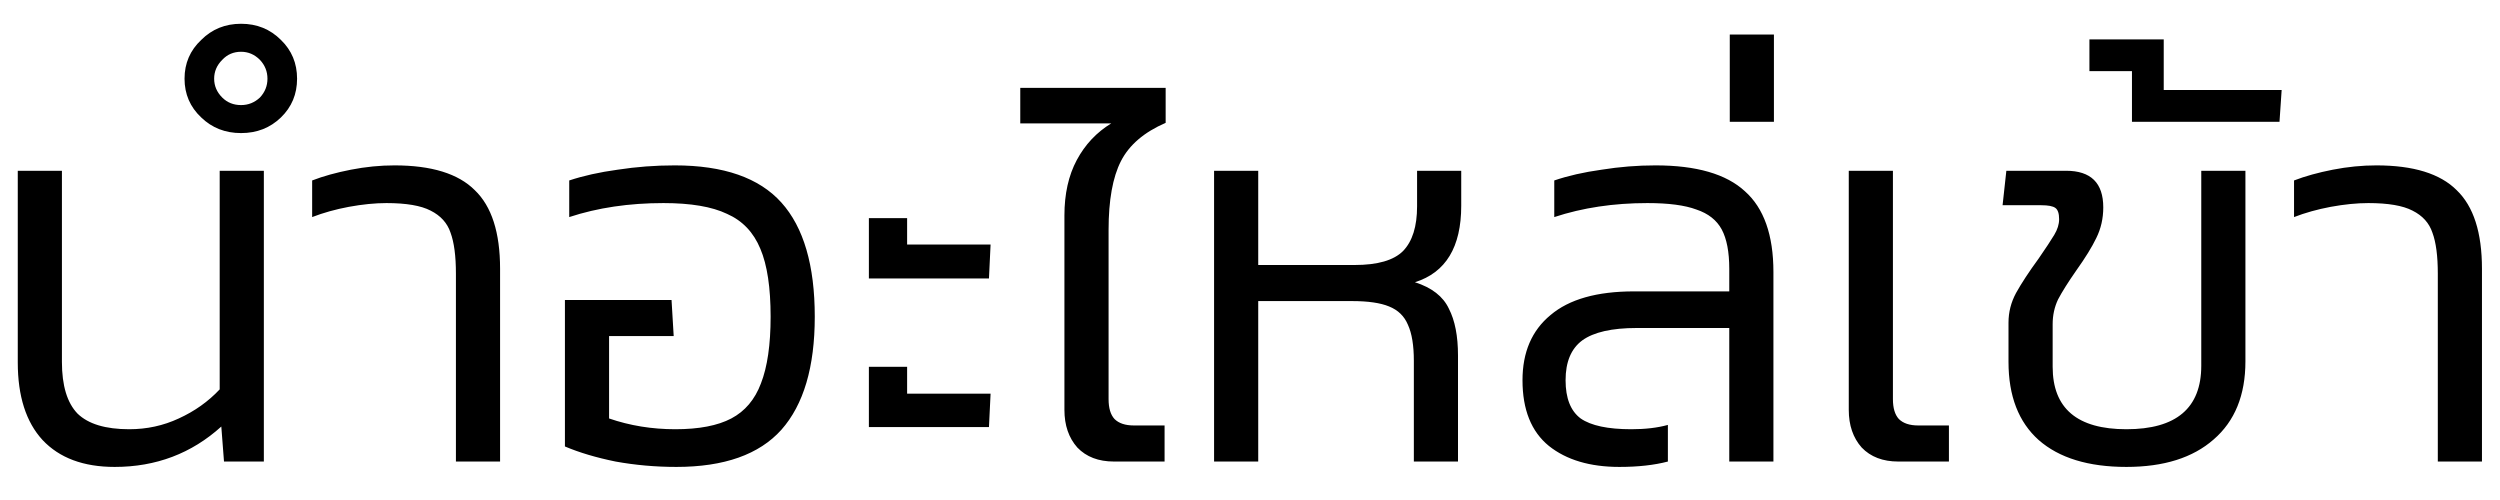 <svg width="65" height="13" viewBox="0 0 65 13" fill="none" xmlns="http://www.w3.org/2000/svg">
<path d="M1.61 4.44V9.41C1.61 10.026 1.746 10.474 2.016 10.754C2.296 11.025 2.744 11.16 3.36 11.16C3.818 11.16 4.247 11.067 4.648 10.88C5.059 10.693 5.414 10.441 5.712 10.124V4.44H6.86V12H5.824L5.754 11.09C4.98 11.79 4.056 12.14 2.982 12.14C2.17 12.14 1.545 11.907 1.106 11.44C0.677 10.973 0.462 10.301 0.462 9.424V4.44H1.61ZM4.798 2.046C4.798 1.645 4.943 1.309 5.232 1.038C5.512 0.758 5.857 0.618 6.268 0.618C6.679 0.618 7.024 0.758 7.304 1.038C7.584 1.309 7.724 1.645 7.724 2.046C7.724 2.447 7.584 2.783 7.304 3.054C7.024 3.325 6.679 3.46 6.268 3.46C5.857 3.46 5.512 3.325 5.232 3.054C4.943 2.783 4.798 2.447 4.798 2.046ZM5.568 2.046C5.568 2.233 5.638 2.396 5.778 2.536C5.909 2.667 6.072 2.732 6.268 2.732C6.455 2.732 6.618 2.667 6.758 2.536C6.889 2.396 6.954 2.233 6.954 2.046C6.954 1.859 6.889 1.696 6.758 1.556C6.618 1.416 6.455 1.346 6.268 1.346C6.072 1.346 5.909 1.416 5.778 1.556C5.638 1.696 5.568 1.859 5.568 2.046ZM11.854 7.114C11.854 6.657 11.807 6.302 11.714 6.05C11.63 5.798 11.457 5.607 11.196 5.476C10.944 5.345 10.561 5.28 10.048 5.28C9.749 5.28 9.423 5.313 9.068 5.378C8.723 5.443 8.405 5.532 8.116 5.644V4.692C8.405 4.58 8.741 4.487 9.124 4.412C9.507 4.337 9.885 4.3 10.258 4.3C11.219 4.3 11.915 4.515 12.344 4.944C12.783 5.364 13.002 6.045 13.002 6.988V12H11.854V7.114ZM17.25 5.28C16.354 5.28 15.538 5.401 14.8 5.644V4.692C15.164 4.571 15.584 4.477 16.06 4.412C16.546 4.337 17.04 4.3 17.544 4.3C18.814 4.3 19.738 4.622 20.316 5.266C20.895 5.91 21.184 6.899 21.184 8.234C21.184 9.541 20.895 10.521 20.316 11.174C19.738 11.818 18.828 12.14 17.586 12.14C17.045 12.14 16.518 12.093 16.004 12C15.5 11.897 15.062 11.767 14.688 11.608V7.8H17.46L17.516 8.738H15.836V10.88C16.378 11.067 16.952 11.16 17.558 11.16C18.174 11.16 18.66 11.067 19.014 10.88C19.369 10.693 19.626 10.39 19.784 9.97C19.952 9.541 20.036 8.962 20.036 8.234C20.036 7.478 19.948 6.89 19.77 6.47C19.593 6.041 19.304 5.737 18.902 5.56C18.51 5.373 17.96 5.28 17.25 5.28ZM23.585 5.672V6.358H25.755L25.713 7.24H22.591V5.672H23.585ZM23.585 9.536V10.236H25.755L25.713 11.104H22.591V9.536H23.585ZM27.675 5.602C27.675 5.042 27.782 4.561 27.997 4.16C28.212 3.759 28.51 3.441 28.893 3.208H26.527V2.284H30.307V3.194C29.747 3.437 29.36 3.768 29.145 4.188C28.93 4.608 28.823 5.205 28.823 5.98V10.376C28.823 10.609 28.874 10.782 28.977 10.894C29.089 11.006 29.257 11.062 29.481 11.062H30.279V12H28.963C28.562 12 28.244 11.879 28.011 11.636C27.787 11.384 27.675 11.057 27.675 10.656V5.602ZM32.714 6.89H35.22C35.817 6.89 36.237 6.769 36.48 6.526C36.723 6.274 36.844 5.887 36.844 5.364V4.44H37.992V5.35C37.992 6.423 37.591 7.086 36.788 7.338C37.227 7.478 37.521 7.707 37.67 8.024C37.829 8.332 37.908 8.738 37.908 9.242V12H36.76V9.382C36.76 8.981 36.709 8.668 36.606 8.444C36.513 8.22 36.349 8.061 36.116 7.968C35.892 7.875 35.57 7.828 35.15 7.828H32.714V12H31.566V4.44H32.714V6.89ZM42.833 5.28C41.955 5.28 41.148 5.401 40.411 5.644V4.692C40.765 4.571 41.176 4.477 41.643 4.412C42.109 4.337 42.576 4.3 43.043 4.3C44.107 4.3 44.881 4.524 45.367 4.972C45.861 5.411 46.109 6.111 46.109 7.072V12H44.961V8.528H42.553C41.909 8.528 41.437 8.635 41.139 8.85C40.849 9.065 40.705 9.41 40.705 9.886C40.705 10.353 40.835 10.684 41.097 10.88C41.367 11.067 41.806 11.16 42.413 11.16C42.777 11.16 43.094 11.123 43.365 11.048V12C43.01 12.093 42.59 12.14 42.105 12.14C41.339 12.14 40.728 11.958 40.271 11.594C39.813 11.221 39.585 10.651 39.585 9.886C39.585 9.158 39.827 8.593 40.313 8.192C40.798 7.781 41.521 7.576 42.483 7.576H44.961V6.988C44.961 6.549 44.895 6.209 44.765 5.966C44.634 5.723 44.415 5.551 44.107 5.448C43.808 5.336 43.383 5.28 42.833 5.28ZM44.974 3.166V0.898H46.122V3.166H44.974ZM49.216 4.44V10.376C49.216 10.609 49.267 10.782 49.37 10.894C49.482 11.006 49.65 11.062 49.874 11.062H50.672V12H49.356C48.955 12 48.637 11.879 48.404 11.636C48.18 11.384 48.068 11.057 48.068 10.656V4.44H49.216ZM52.221 8.388C52.221 8.117 52.286 7.861 52.417 7.618C52.557 7.366 52.753 7.067 53.005 6.722C53.192 6.451 53.327 6.246 53.411 6.106C53.495 5.966 53.537 5.831 53.537 5.7C53.537 5.551 53.505 5.453 53.439 5.406C53.374 5.359 53.252 5.336 53.075 5.336H52.067L52.165 4.44H53.719C54.363 4.44 54.685 4.757 54.685 5.392C54.685 5.681 54.624 5.947 54.503 6.19C54.391 6.423 54.218 6.703 53.985 7.03C53.77 7.338 53.612 7.59 53.509 7.786C53.416 7.982 53.369 8.197 53.369 8.43V9.536C53.369 10.619 54.008 11.16 55.287 11.16C56.584 11.16 57.233 10.609 57.233 9.508V4.44H58.381V9.396C58.381 10.273 58.106 10.95 57.555 11.426C57.014 11.902 56.258 12.14 55.287 12.14C54.298 12.14 53.537 11.907 53.005 11.44C52.483 10.973 52.221 10.297 52.221 9.41V8.388ZM56.257 2.34H59.323L59.267 3.166H55.431V1.85H54.325V1.024H56.257V2.34ZM63.383 7.114C63.383 6.657 63.337 6.302 63.243 6.05C63.159 5.798 62.987 5.607 62.725 5.476C62.473 5.345 62.091 5.28 61.577 5.28C61.279 5.28 60.952 5.313 60.597 5.378C60.252 5.443 59.935 5.532 59.645 5.644V4.692C59.935 4.58 60.271 4.487 60.653 4.412C61.036 4.337 61.414 4.3 61.787 4.3C62.749 4.3 63.444 4.515 63.873 4.944C64.312 5.364 64.531 6.045 64.531 6.988V12H63.383V7.114Z" fill="black"/>
</svg>
